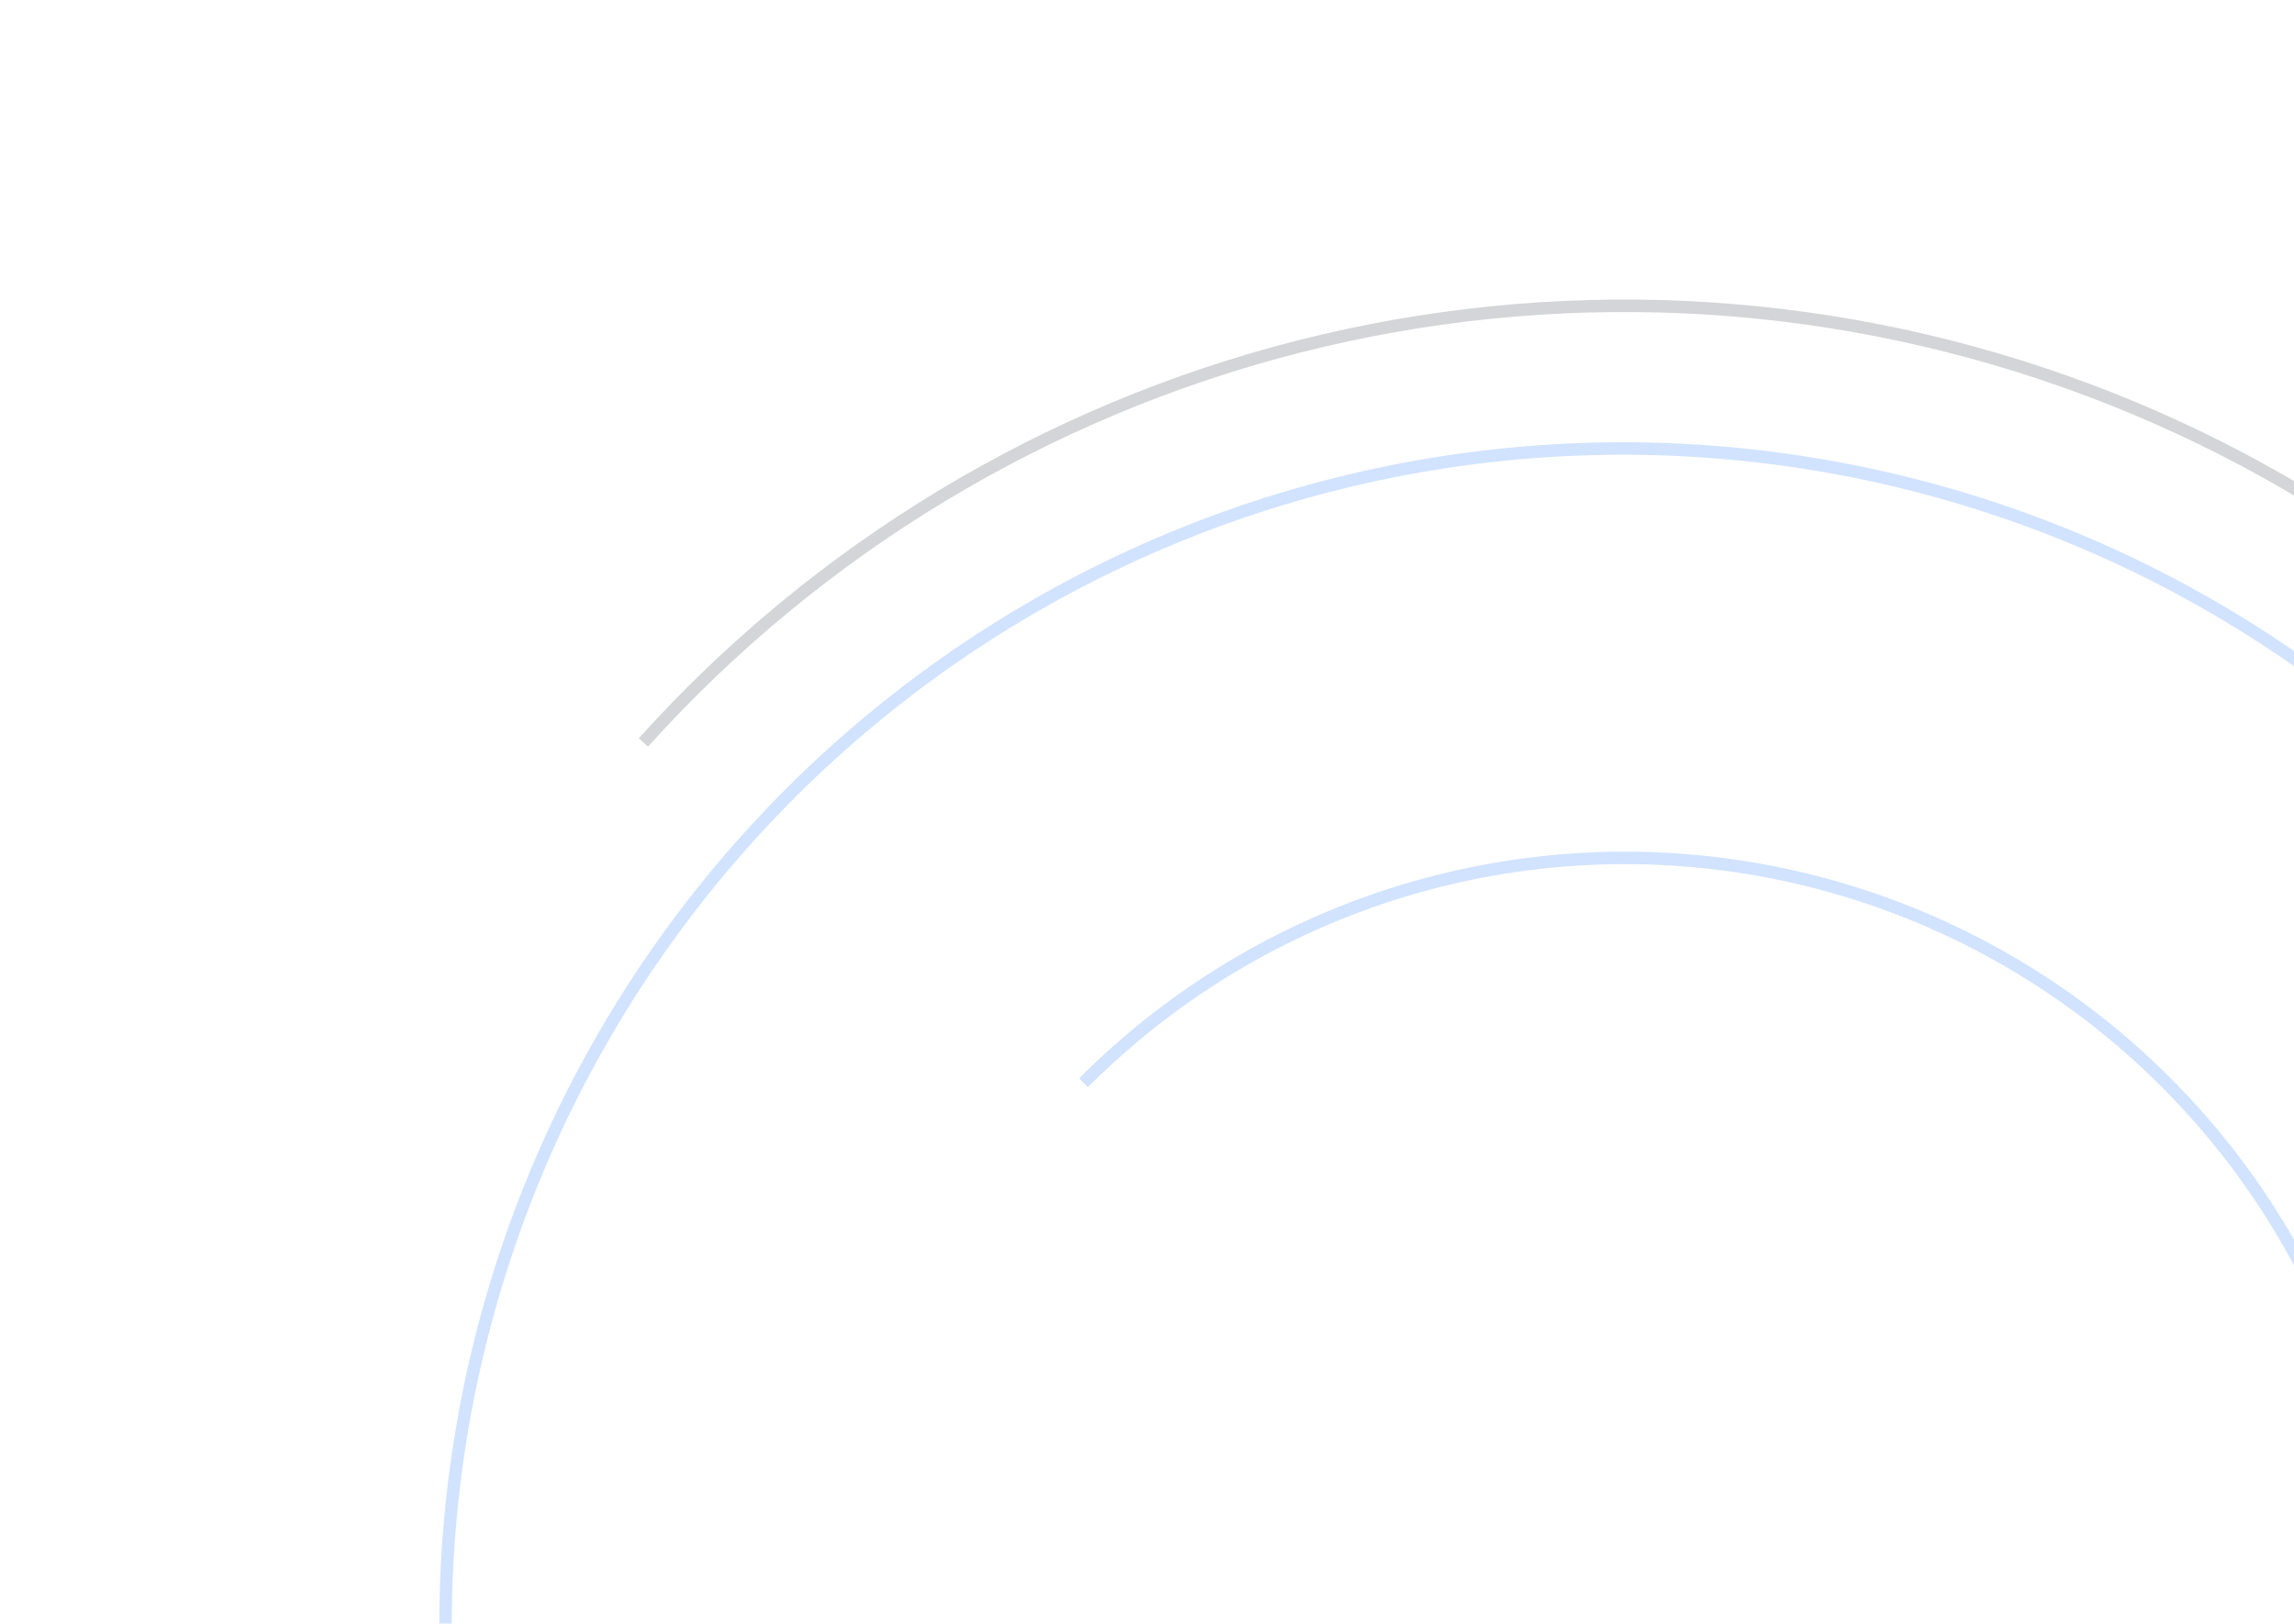 <svg width="736" height="521" viewBox="0 0 736 521" fill="none" xmlns="http://www.w3.org/2000/svg">
<g opacity="0.2">
<path d="M520.659 899.346C570.262 899.346 619.379 889.576 665.205 870.594C711.032 851.611 752.672 823.789 787.746 788.714C822.82 753.64 850.643 712.001 869.625 666.174C888.607 620.347 898.377 571.23 898.377 521.627C898.377 472.025 888.607 422.908 869.625 377.081C850.643 331.254 822.82 289.615 787.746 254.54C752.672 219.466 711.032 191.643 665.205 172.661C619.378 153.679 570.262 143.909 520.659 143.909C471.056 143.909 421.939 153.679 376.112 172.661C330.285 191.643 288.646 219.466 253.572 254.54C218.497 289.615 190.675 331.254 171.693 377.081C152.711 422.908 142.941 472.025 142.941 521.627C142.941 571.23 152.711 620.347 171.693 666.174C190.675 712.001 218.497 753.64 253.572 788.715C288.646 823.789 330.286 851.611 376.112 870.594C421.939 889.576 471.056 899.346 520.659 899.346L520.659 899.346Z" stroke="#1A72FE" stroke-width="4"/>
<path d="M237.754 836.354C300.001 892.403 377.47 928.736 460.366 940.756C543.262 952.777 627.861 939.947 703.465 903.887C779.069 867.828 842.282 810.159 885.11 738.173C927.939 666.188 948.46 583.118 944.078 499.47C939.695 415.822 910.607 335.352 860.491 268.235C810.375 201.119 741.482 150.371 662.524 122.409C583.566 94.447 498.089 90.527 416.903 111.144C335.717 131.761 262.468 175.989 206.419 238.236" stroke="#2A2D3F" stroke-width="4"/>
<path d="M521.343 767.984C561.743 767.984 601.52 757.993 637.15 738.896C672.78 719.798 703.164 692.184 725.61 658.498C748.057 624.812 761.872 586.095 765.832 545.775C769.792 505.456 763.775 464.78 748.314 427.349C732.852 389.919 708.424 356.891 677.194 331.19C645.963 305.489 608.894 287.908 569.27 280.005C529.646 272.101 488.69 274.119 450.03 285.879C411.369 297.639 376.197 318.779 347.629 347.426" stroke="#1A72FE" stroke-width="4"/>
</g>
</svg>
